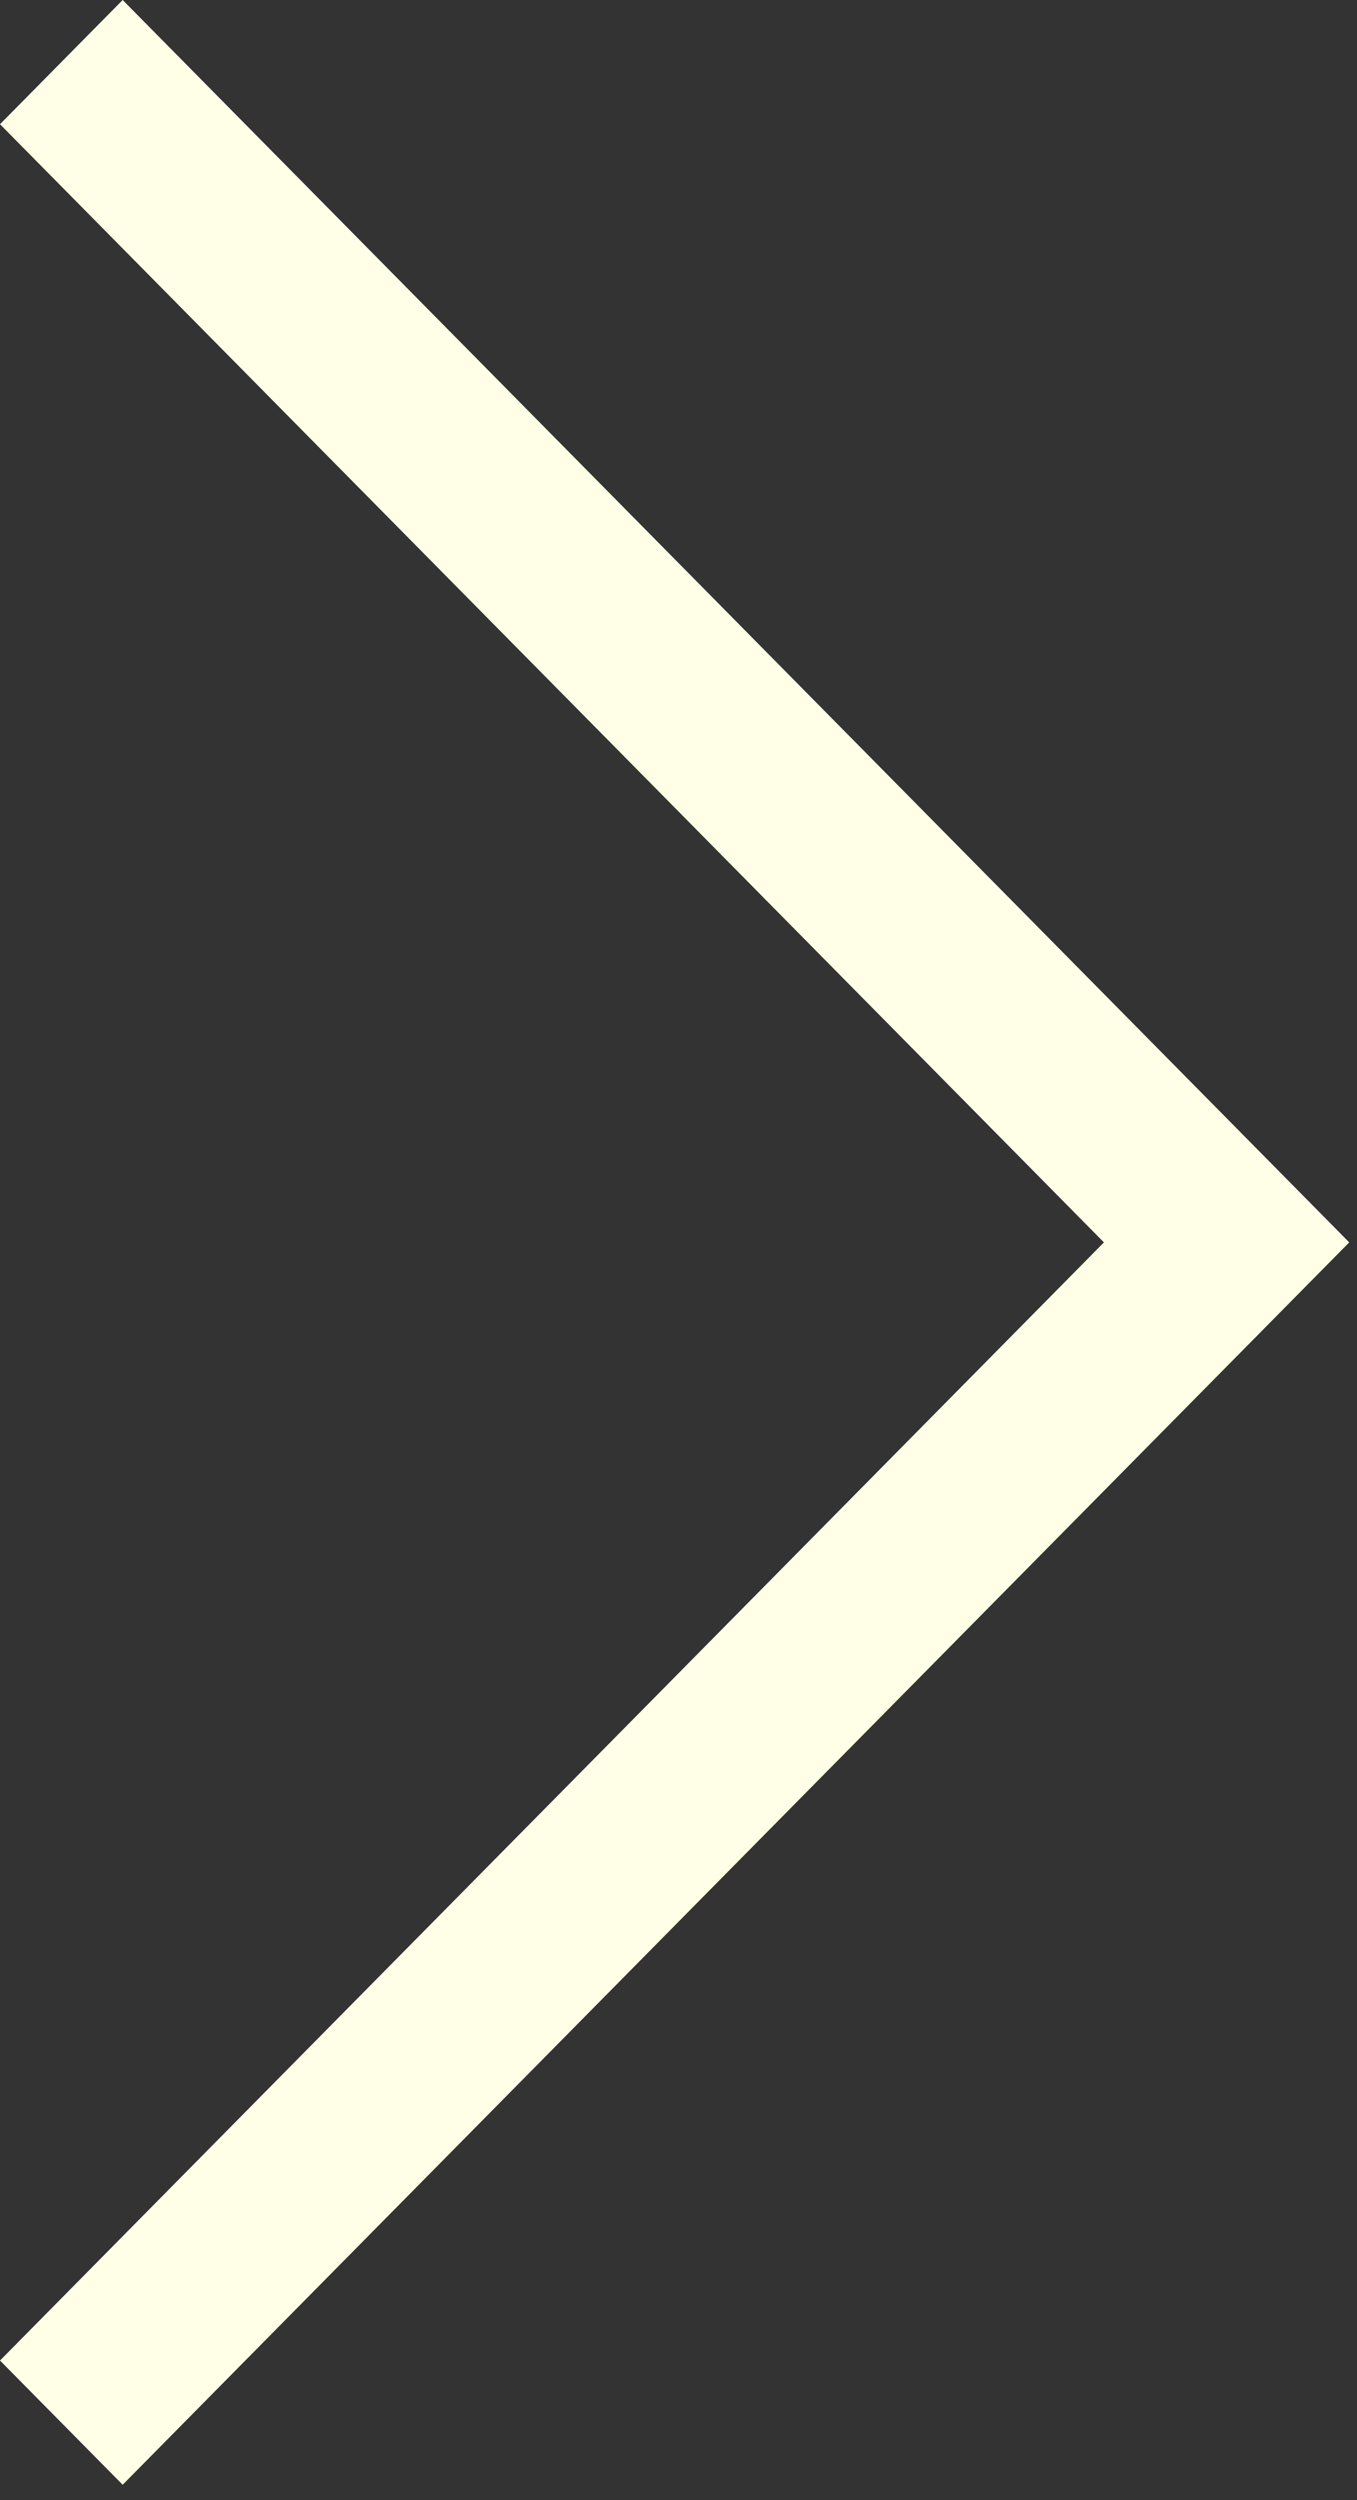 <svg xmlns="http://www.w3.org/2000/svg" width="38" height="70" viewBox="0 0 38 70">
  <rect x="0" y="0" width="38" height="70" fill="#333333" stroke="none"/>
  <polygon fill="#FFFEE7" fill-rule="evenodd" points="919.782 3.478 888.869 34.785 919.782 66.091 916.347 69.569 882 34.785 916.347 0" transform="matrix(-1 0 0 1 919.782 0)"/>
</svg>
